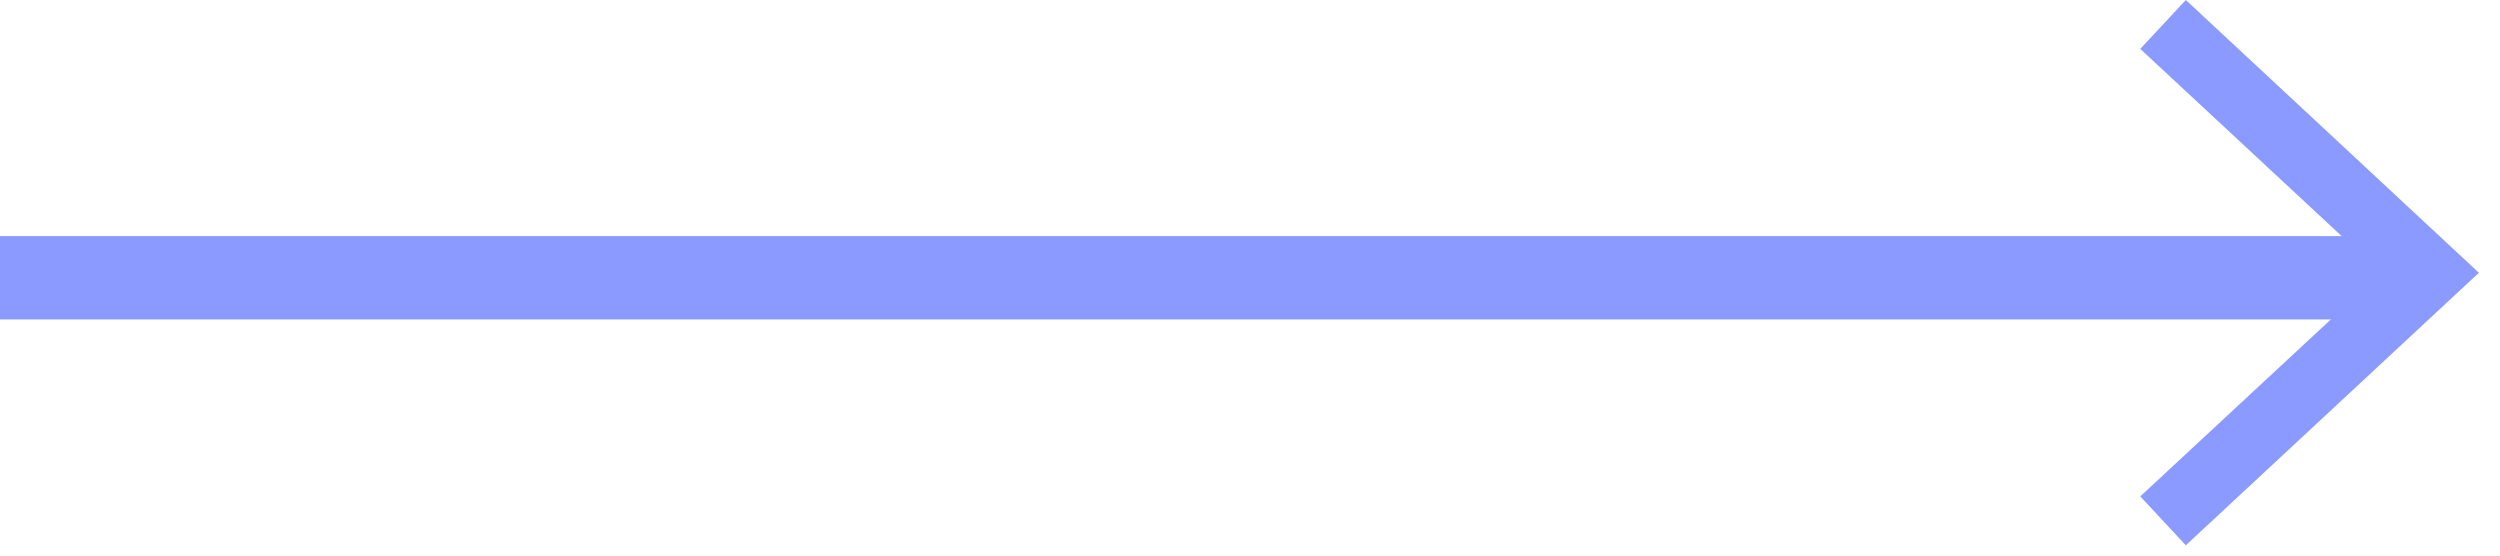 <?xml version="1.0" encoding="UTF-8"?>
<svg xmlns="http://www.w3.org/2000/svg" width="90" height="20" viewBox="0 0 90 20" fill="none">
  <path d="M0 10L87 10" stroke="#8B9AFF" stroke-width="3" stroke-miterlimit="10"></path>
  <path d="M78.69 19.63L77.05 17.87L85.72 9.82L77.05 1.76L78.69 0L89.24 9.82L78.69 19.63Z" fill="#8B9AFF"></path>
</svg>

